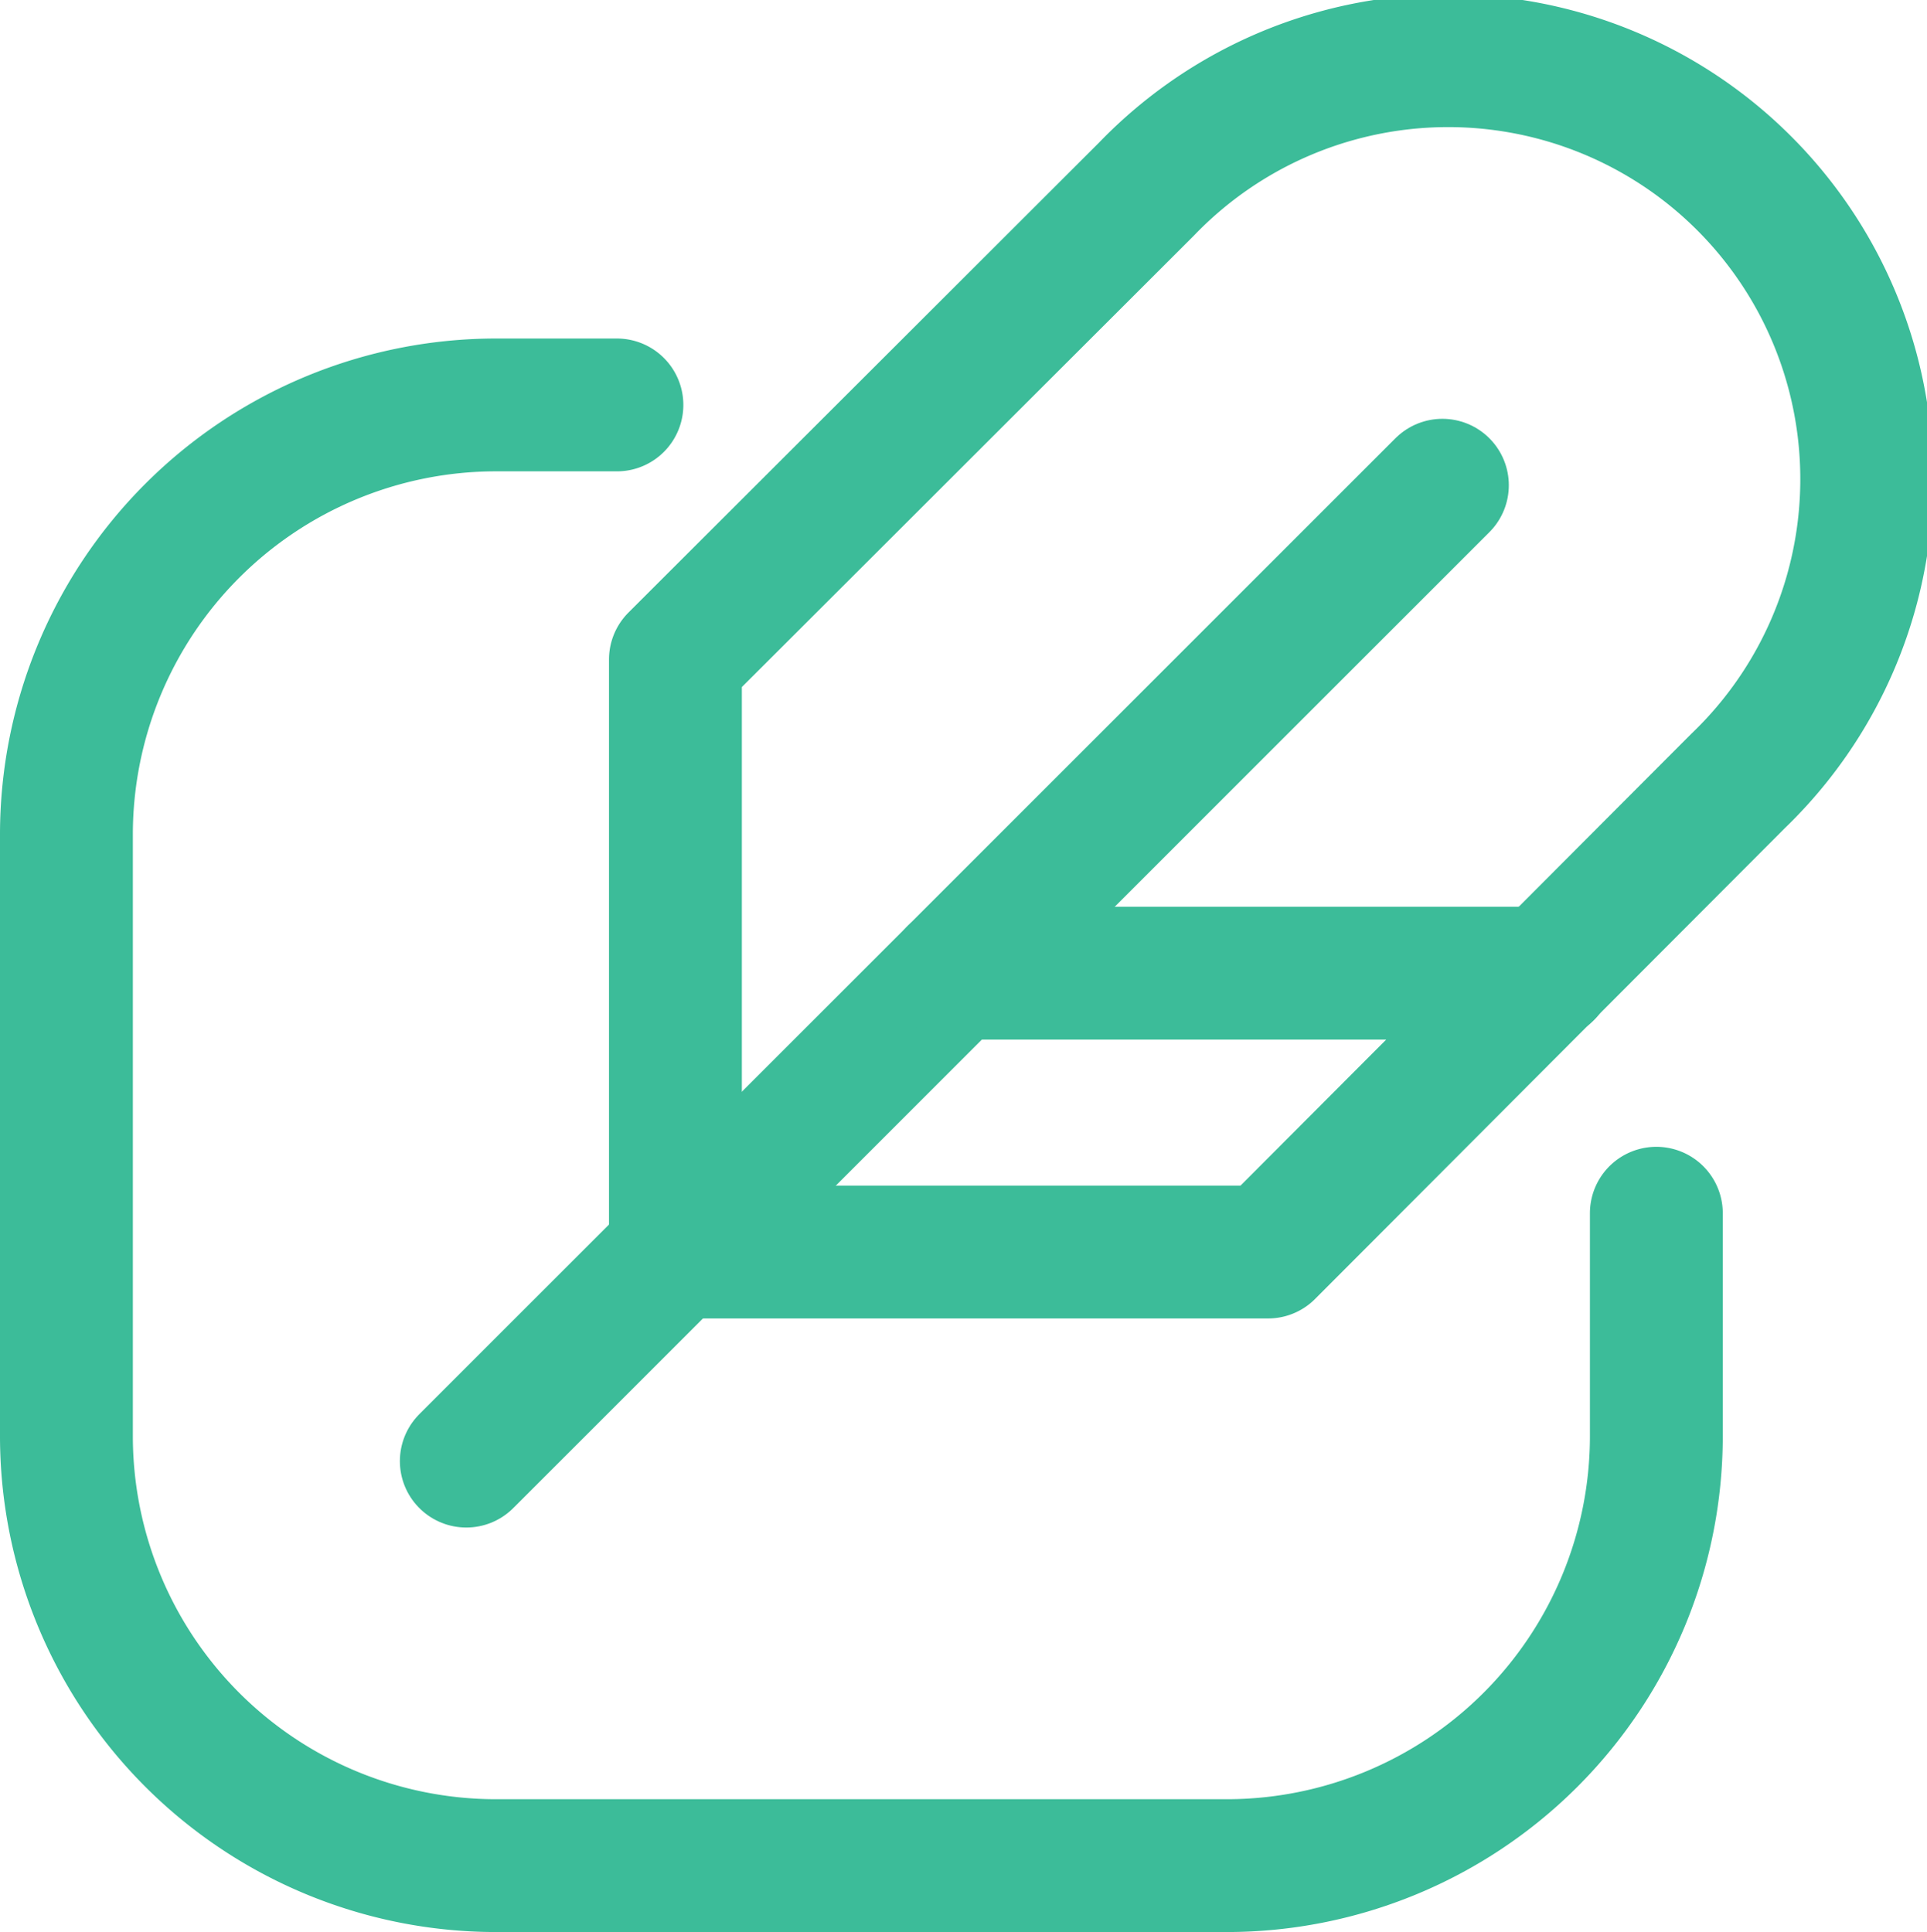<svg xmlns="http://www.w3.org/2000/svg" width="31.911" height="32" viewBox="0 0 31.911 32">
  <g id="Icon_feather-feather" data-name="Icon feather-feather" transform="translate(6.703 -1.887)">
    <path id="Path_1" data-name="Path 1" d="M25.1,14.82a6.931,6.931,0,1,0-9.8-9.8L7.5,12.811v9.814h9.814Z" transform="translate(-3.018)" fill="none" stroke="#3cbc99" stroke-linecap="round" stroke-linejoin="round" stroke-width="2.2"/>
    <path id="Path_2" data-name="Path 2" d="M19.164,12,3,28.164" transform="translate(-1.981 -2.076)" fill="none" stroke="#3cbc99" stroke-linecap="round" stroke-linejoin="round" stroke-width="2.2"/>
    <path id="Path_3" data-name="Path 3" d="M23.314,22.5H13.5" transform="translate(-4.399 -4.494)" fill="none" stroke="#3cbc99" stroke-linecap="round" stroke-linejoin="round" stroke-width="2.2"/>
    <path id="Path_5" data-name="Path 5" d="M26.329,13.388v3.69a7.116,7.116,0,0,1-7.116,7.116H7.116A7.116,7.116,0,0,1,0,17.078V7.116A7.116,7.116,0,0,1,7.116,0h2" transform="translate(-5.603 8.594)" fill="none" stroke="#3cbc99" stroke-linecap="round" stroke-width="2.2"/>
  </g>
</svg>
